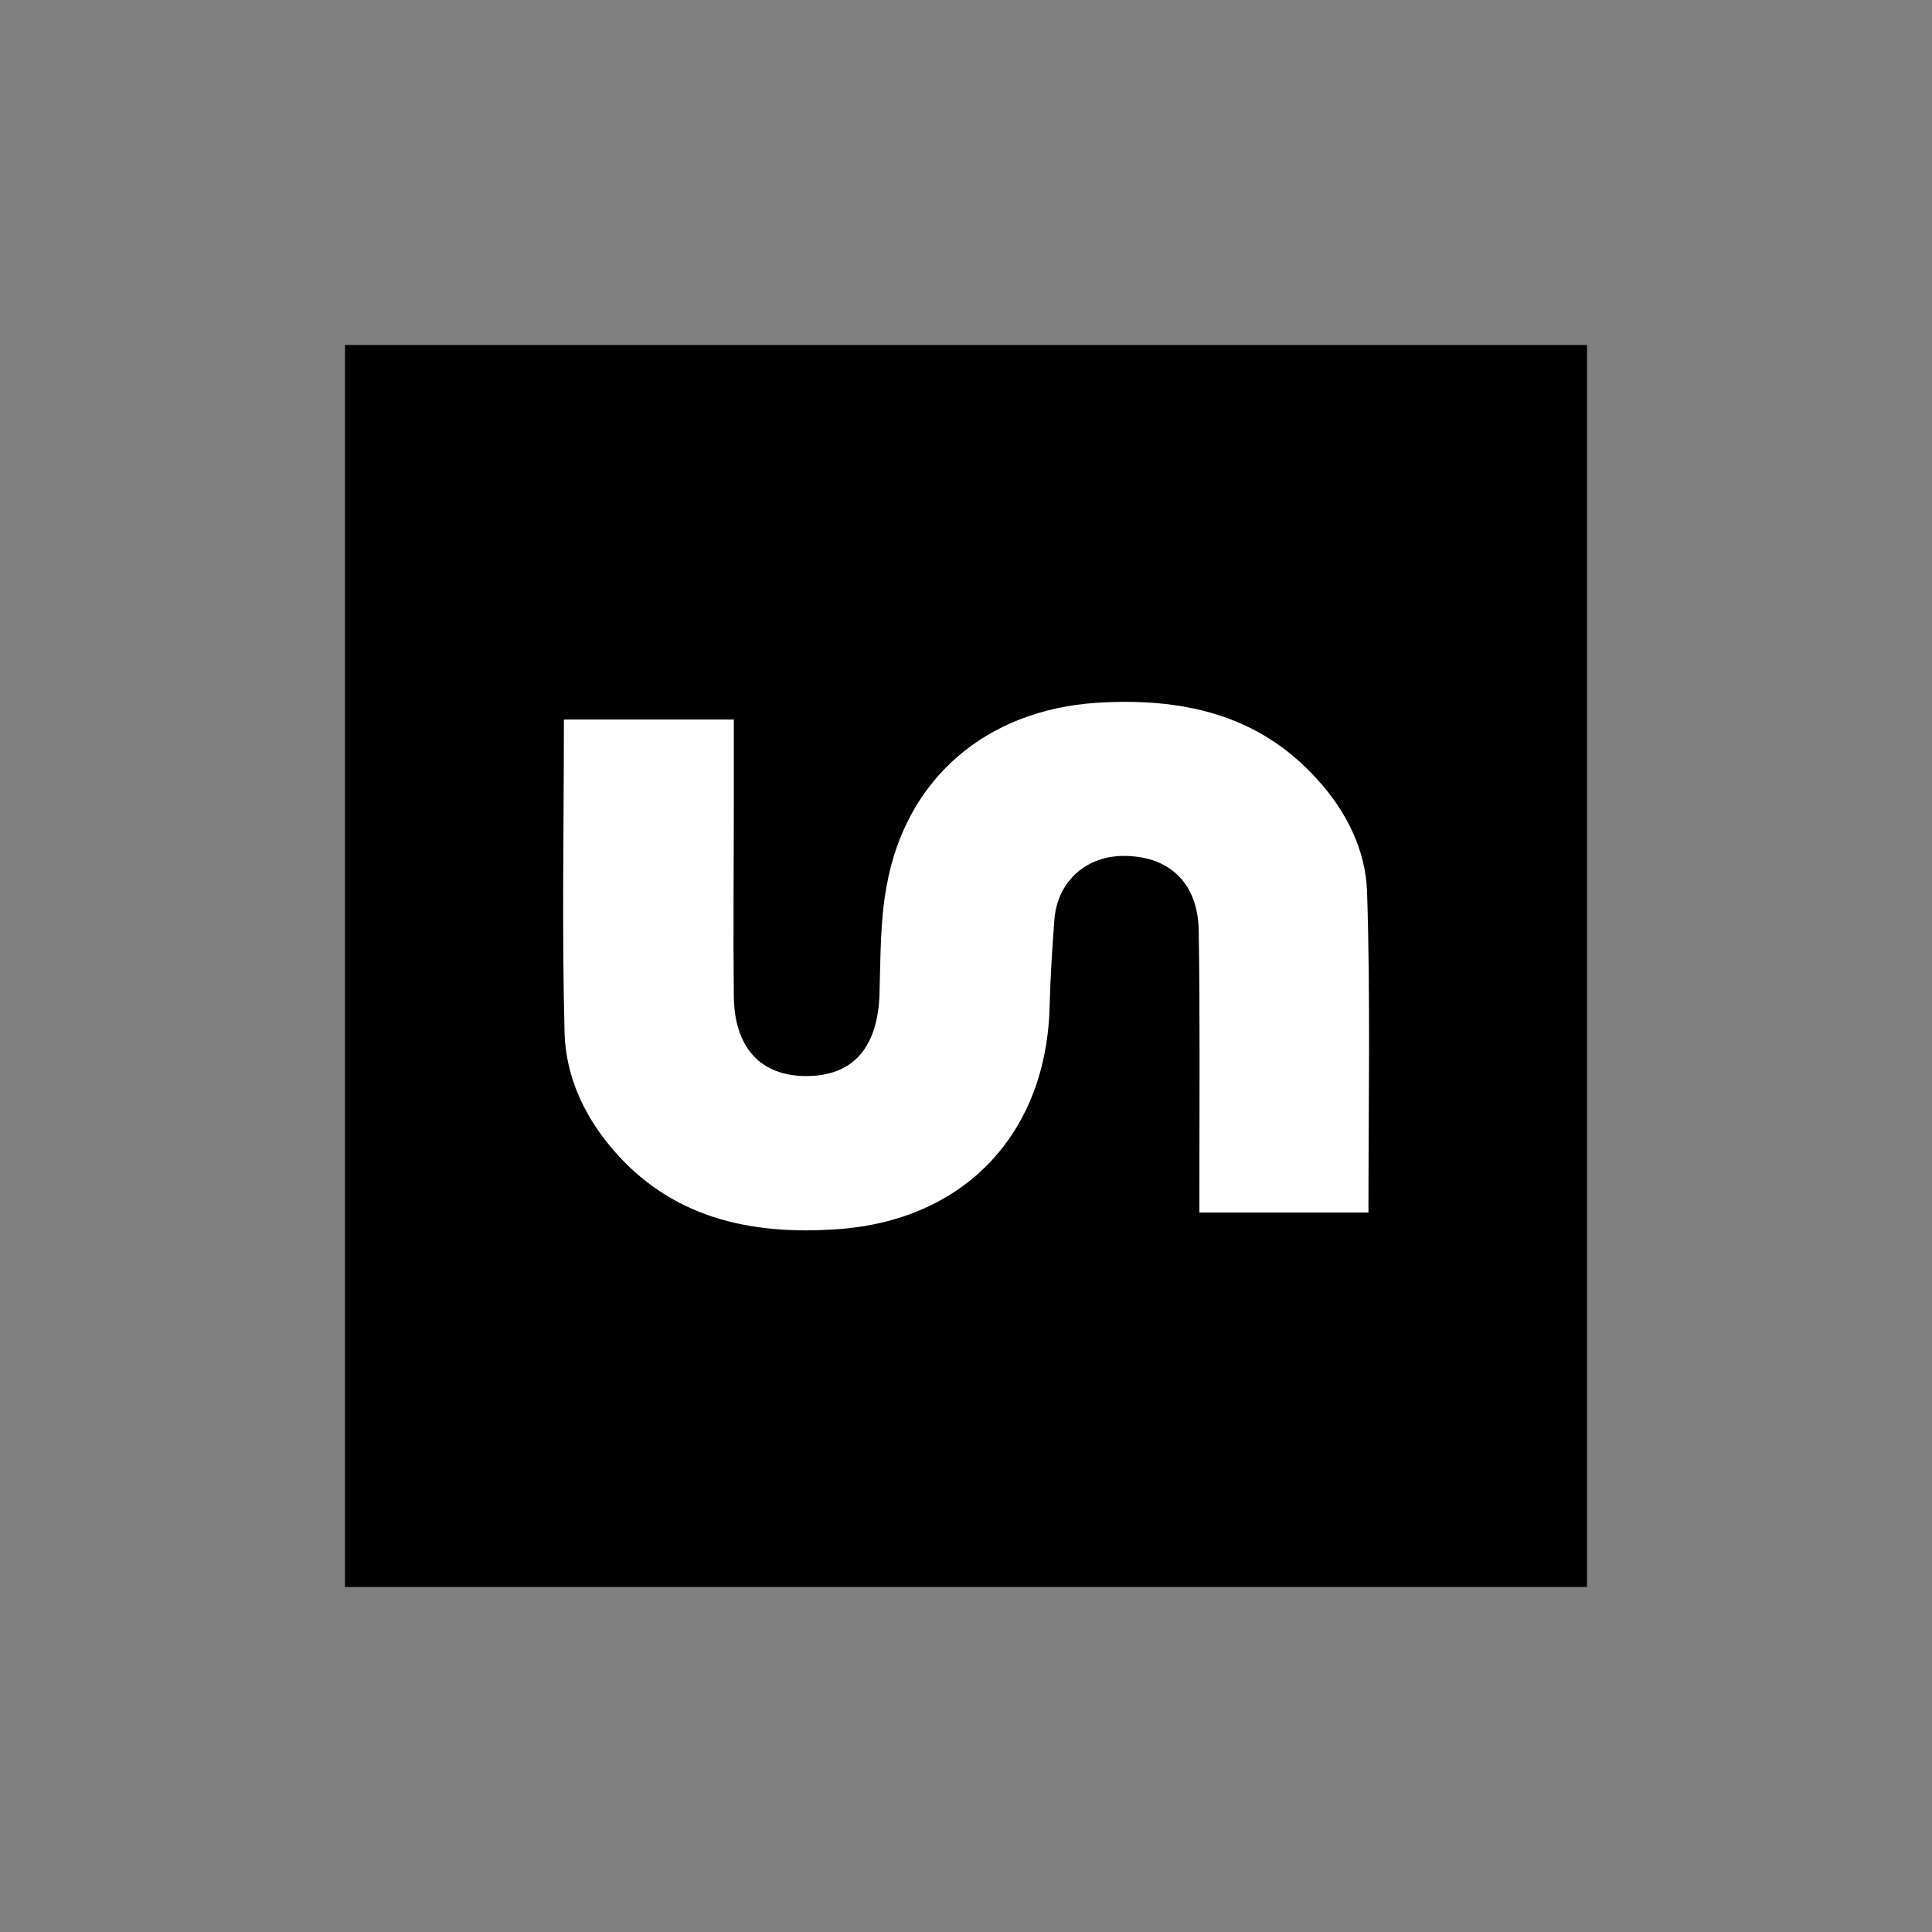 <?xml version="1.0" encoding="UTF-8"?><svg id="Clearspace_Logos" xmlns="http://www.w3.org/2000/svg" viewBox="0 0 112 112"><rect x="0" y="0" width="112" height="112" fill="#808080" stroke="none"/><defs><style>.cls-1{fill:#fff;}</style></defs><g id="Launch_UN-mark_black"><rect x="20" y="20" width="72" height="72"/><path class="cls-1" d="M32.69,41.71c0,6.21-.12,12.23,.04,18.21,.08,2.43,1.08,4.67,2.7,6.6,3.43,4.09,8.06,5.09,13.08,4.74,7.44-.5,12.19-5.59,12.34-13,.04-1.62,.15-3.28,.27-4.9,.15-2.2,1.77-3.7,3.93-3.74,2.66-.04,4.36,1.5,4.44,4.24,.08,4.98,.04,9.91,.04,14.85v1.58h9.8c0-6.25,.12-12.42-.08-18.59-.08-2.43-1.2-4.67-2.89-6.52-3.43-3.82-7.91-4.74-12.77-4.44-6.44,.42-11.07,4.4-12.19,10.61-.39,2.08-.35,4.28-.42,6.44-.15,3.01-1.58,4.59-4.24,4.59s-4.17-1.66-4.2-4.63c-.04-3.74,0-7.52,0-11.26v-4.78h-9.84"/></g></svg>